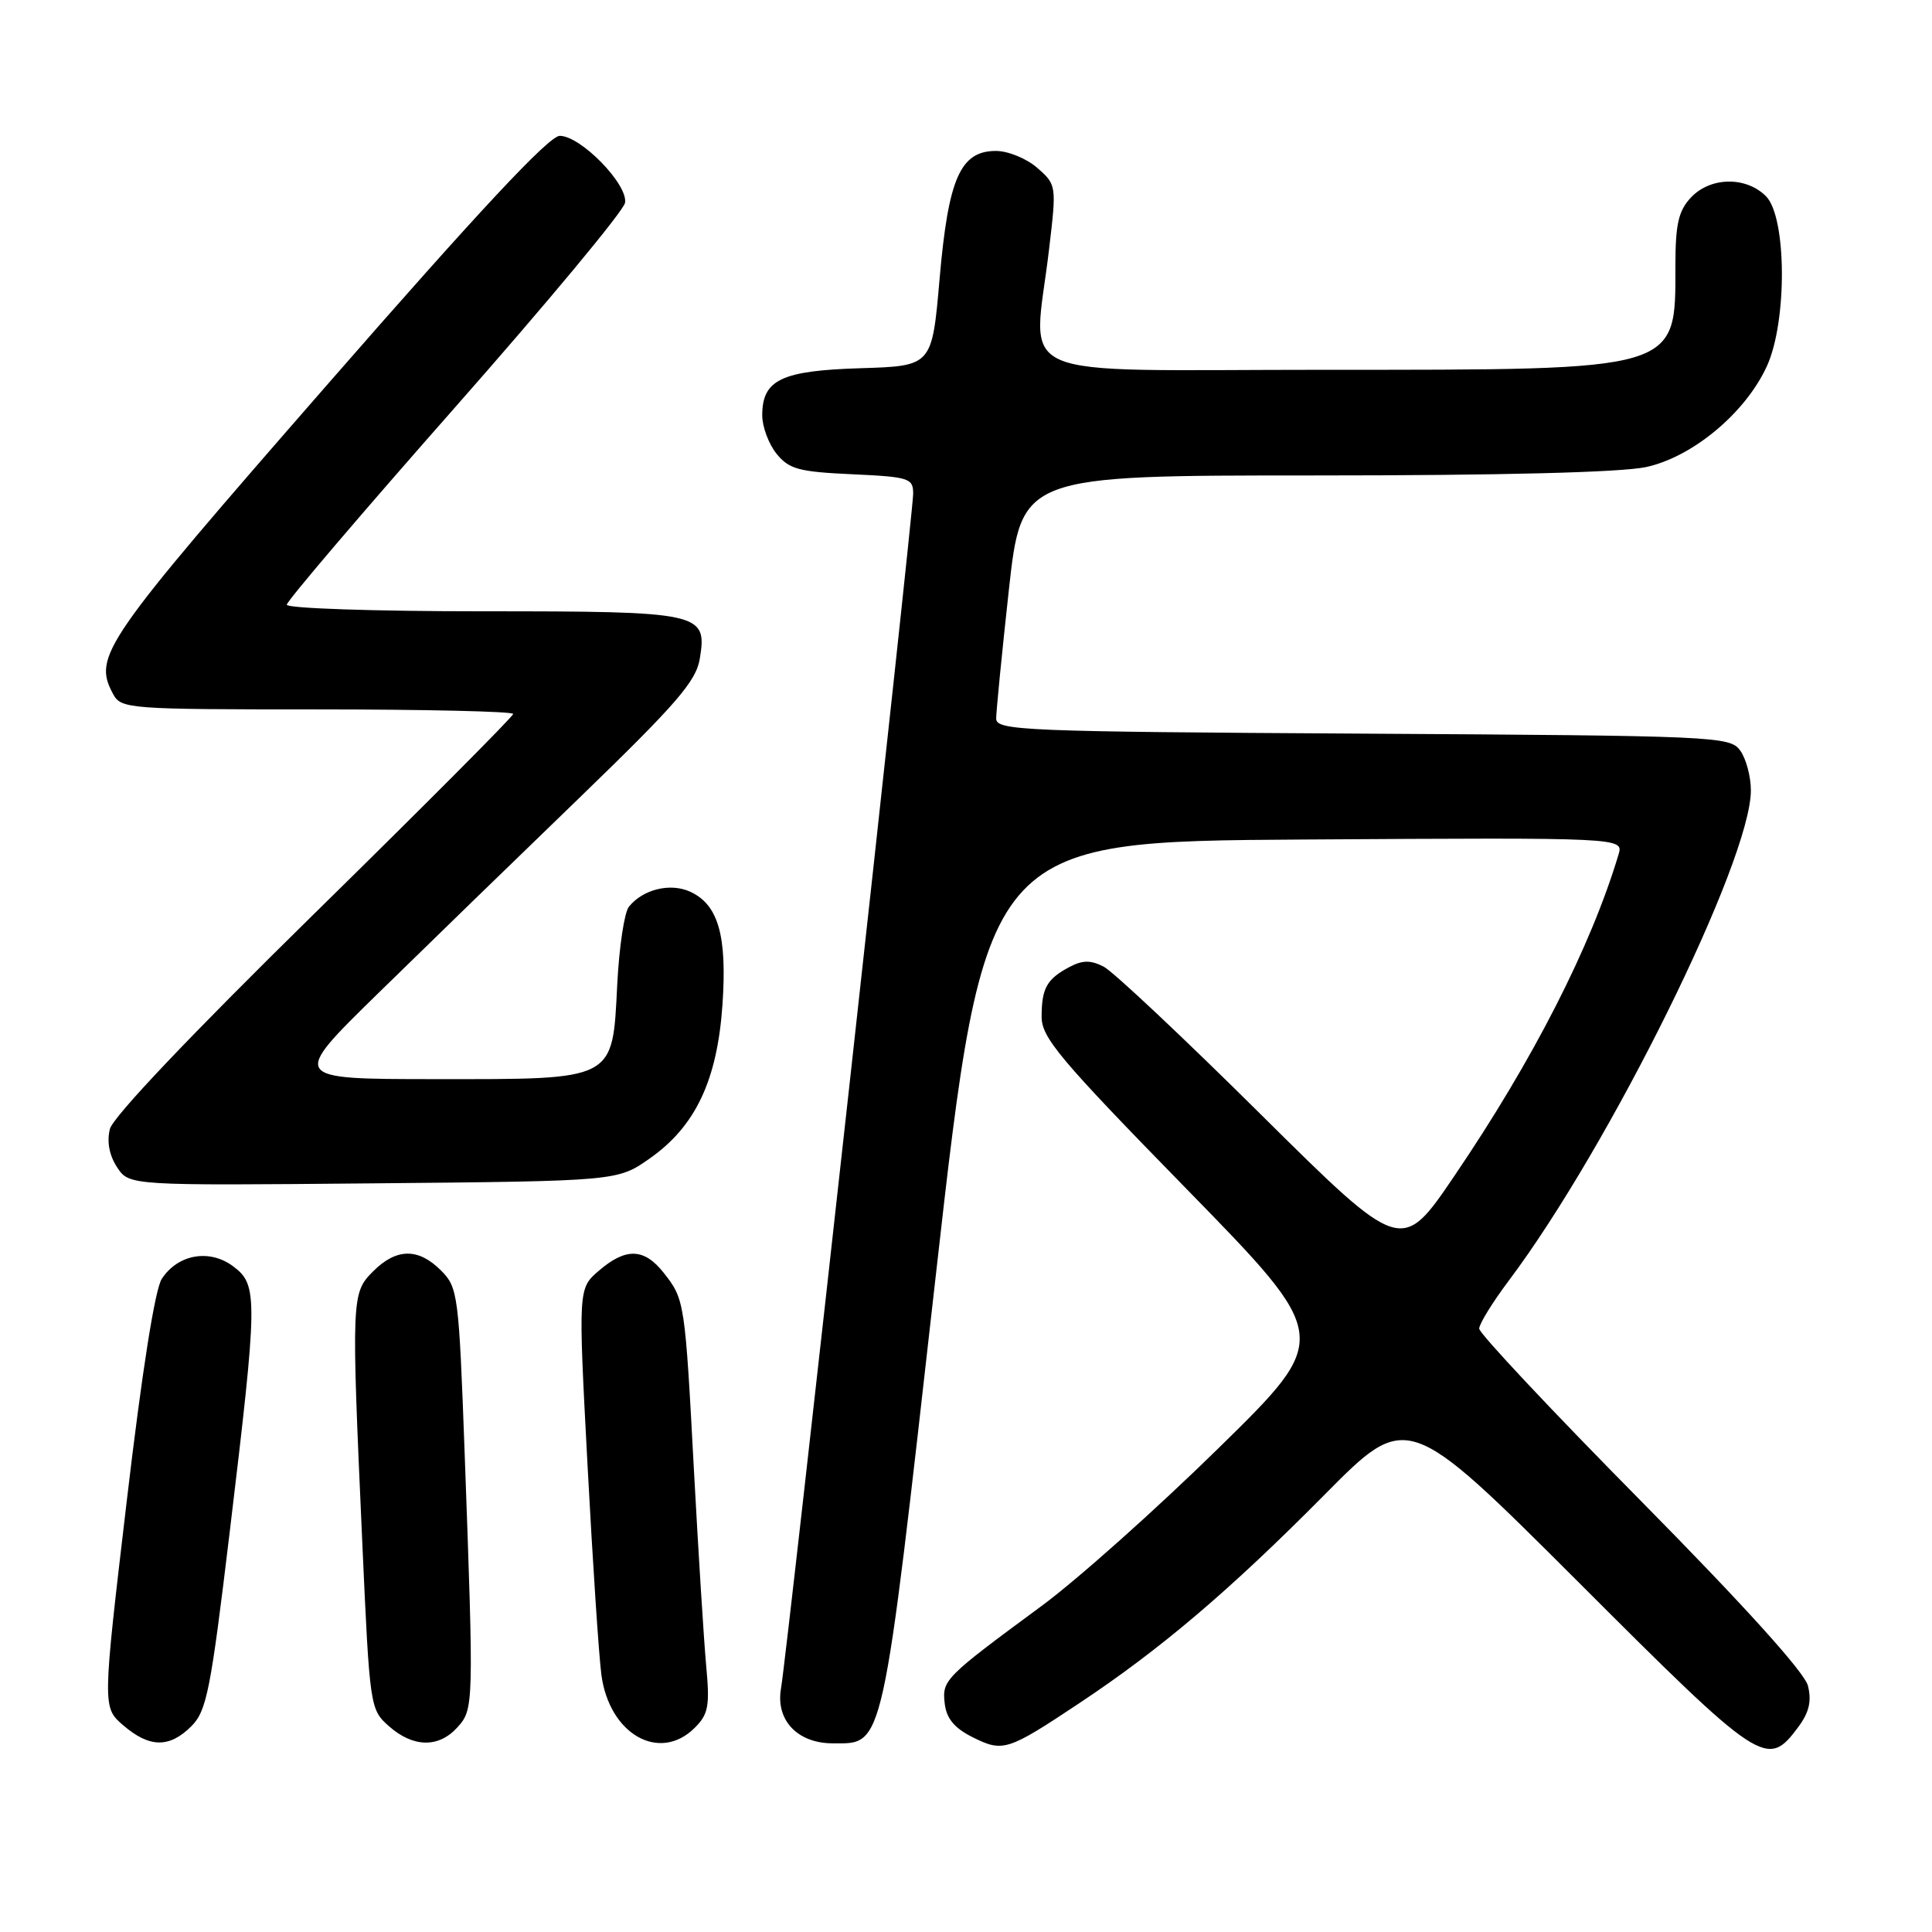 <?xml version="1.0" encoding="UTF-8" standalone="no"?>
<!DOCTYPE svg PUBLIC "-//W3C//DTD SVG 1.1//EN" "http://www.w3.org/Graphics/SVG/1.1/DTD/svg11.dtd" >
<svg xmlns="http://www.w3.org/2000/svg" xmlns:xlink="http://www.w3.org/1999/xlink" version="1.1" viewBox="0 0 256 256">
 <g >
 <path fill="currentColor"
d=" M 143.00 225.69 C 153.78 218.53 162.96 210.73 175.49 198.08 C 186.47 186.99 186.47 186.99 209.09 209.58 C 233.45 233.94 234.15 234.39 238.28 228.84 C 239.72 226.90 240.07 225.41 239.56 223.37 C 239.11 221.59 231.11 212.74 217.43 198.88 C 205.64 186.95 196.00 176.68 196.00 176.05 C 196.00 175.43 197.76 172.57 199.91 169.71 C 213.31 151.87 232.00 114.03 232.00 104.73 C 232.00 102.89 231.36 100.51 230.58 99.44 C 229.22 97.57 227.34 97.49 180.58 97.21 C 135.49 96.95 132.00 96.80 132.00 95.21 C 132.00 94.27 132.75 86.64 133.67 78.25 C 135.35 63.00 135.35 63.00 174.12 63.00 C 198.85 63.00 214.78 62.60 218.10 61.89 C 224.28 60.56 231.30 54.70 234.13 48.50 C 236.83 42.58 236.75 28.75 234.00 26.00 C 231.34 23.34 226.61 23.43 224.04 26.19 C 222.40 27.95 222.00 29.72 222.00 35.25 C 222.00 49.22 222.73 49.00 175.53 49.00 C 132.80 49.00 136.92 50.81 139.01 33.00 C 140.01 24.57 139.99 24.48 137.45 22.25 C 136.04 21.01 133.57 20.00 131.97 20.00 C 127.25 20.00 125.66 23.61 124.50 36.95 C 123.50 48.50 123.50 48.50 114.03 48.79 C 103.52 49.11 101.00 50.32 101.00 55.04 C 101.00 56.55 101.86 58.84 102.90 60.13 C 104.56 62.17 105.85 62.52 112.90 62.84 C 120.47 63.19 121.00 63.36 121.00 65.42 C 121.00 68.10 104.29 219.19 103.49 223.71 C 102.75 227.91 105.65 231.00 110.35 231.00 C 117.17 231.00 116.81 232.65 123.98 169.16 C 130.50 111.50 130.50 111.50 172.82 111.24 C 215.14 110.98 215.14 110.98 214.46 113.24 C 210.79 125.47 203.14 140.46 192.71 155.82 C 185.71 166.14 185.71 166.14 167.10 147.70 C 156.87 137.55 147.49 128.73 146.25 128.09 C 144.54 127.21 143.46 127.21 141.75 128.11 C 138.72 129.71 138.03 130.92 138.02 134.69 C 138.00 137.48 140.35 140.28 157.22 157.54 C 176.44 177.21 176.44 177.21 161.47 191.88 C 153.24 199.95 142.68 209.37 138.00 212.81 C 125.14 222.29 124.82 222.61 125.18 225.73 C 125.41 227.71 126.46 228.98 128.86 230.18 C 132.90 232.20 133.48 232.02 143.00 225.69 Z  M 25.36 228.73 C 27.39 226.70 27.92 223.99 30.44 202.98 C 34.17 171.90 34.19 170.29 30.93 167.82 C 27.80 165.45 23.59 166.17 21.44 169.45 C 20.53 170.83 18.81 181.78 16.79 198.94 C 13.57 226.24 13.57 226.24 16.34 228.62 C 19.81 231.60 22.45 231.64 25.36 228.73 Z  M 60.60 228.89 C 62.78 226.48 62.79 226.09 61.57 192.59 C 60.80 171.48 60.68 170.59 58.43 168.34 C 55.43 165.34 52.54 165.37 49.45 168.45 C 46.56 171.35 46.54 171.82 48.01 204.50 C 48.99 226.28 49.03 226.52 51.56 228.75 C 54.76 231.57 58.13 231.62 60.60 228.89 Z  M 92.07 228.93 C 93.87 227.13 94.07 226.04 93.57 220.68 C 93.26 217.28 92.54 205.72 91.96 195.00 C 90.76 172.44 90.72 172.18 87.95 168.66 C 85.36 165.38 82.94 165.29 79.36 168.37 C 76.61 170.73 76.61 170.73 77.85 194.12 C 78.53 206.98 79.36 219.50 79.69 221.94 C 80.75 229.83 87.41 233.59 92.07 228.93 Z  M 86.11 153.49 C 92.16 149.24 95.04 143.14 95.73 133.14 C 96.36 123.97 95.18 119.86 91.44 118.15 C 88.80 116.95 85.18 117.84 83.33 120.15 C 82.73 120.89 82.04 125.51 81.79 130.40 C 81.14 143.29 81.69 143.00 57.64 142.99 C 38.50 142.98 38.50 142.98 50.00 131.72 C 56.33 125.53 68.40 113.80 76.83 105.66 C 89.67 93.24 92.24 90.27 92.73 87.27 C 93.72 81.16 93.00 81.00 63.81 81.00 C 49.61 81.00 38.00 80.61 38.00 80.13 C 38.00 79.65 48.01 67.91 60.25 54.03 C 72.49 40.15 82.65 27.93 82.82 26.87 C 83.23 24.44 76.95 18.00 74.17 18.00 C 72.75 18.00 63.46 27.94 43.32 51.02 C 13.58 85.09 12.30 86.95 14.98 91.95 C 16.04 93.93 16.90 94.00 42.04 94.00 C 56.32 94.00 68.00 94.27 68.00 94.60 C 68.00 94.93 56.12 106.86 41.61 121.10 C 25.26 137.15 14.97 147.99 14.56 149.60 C 14.14 151.28 14.48 153.09 15.51 154.66 C 17.11 157.10 17.11 157.10 49.47 156.80 C 81.83 156.50 81.83 156.50 86.11 153.49 Z "/>
</g>
</svg>